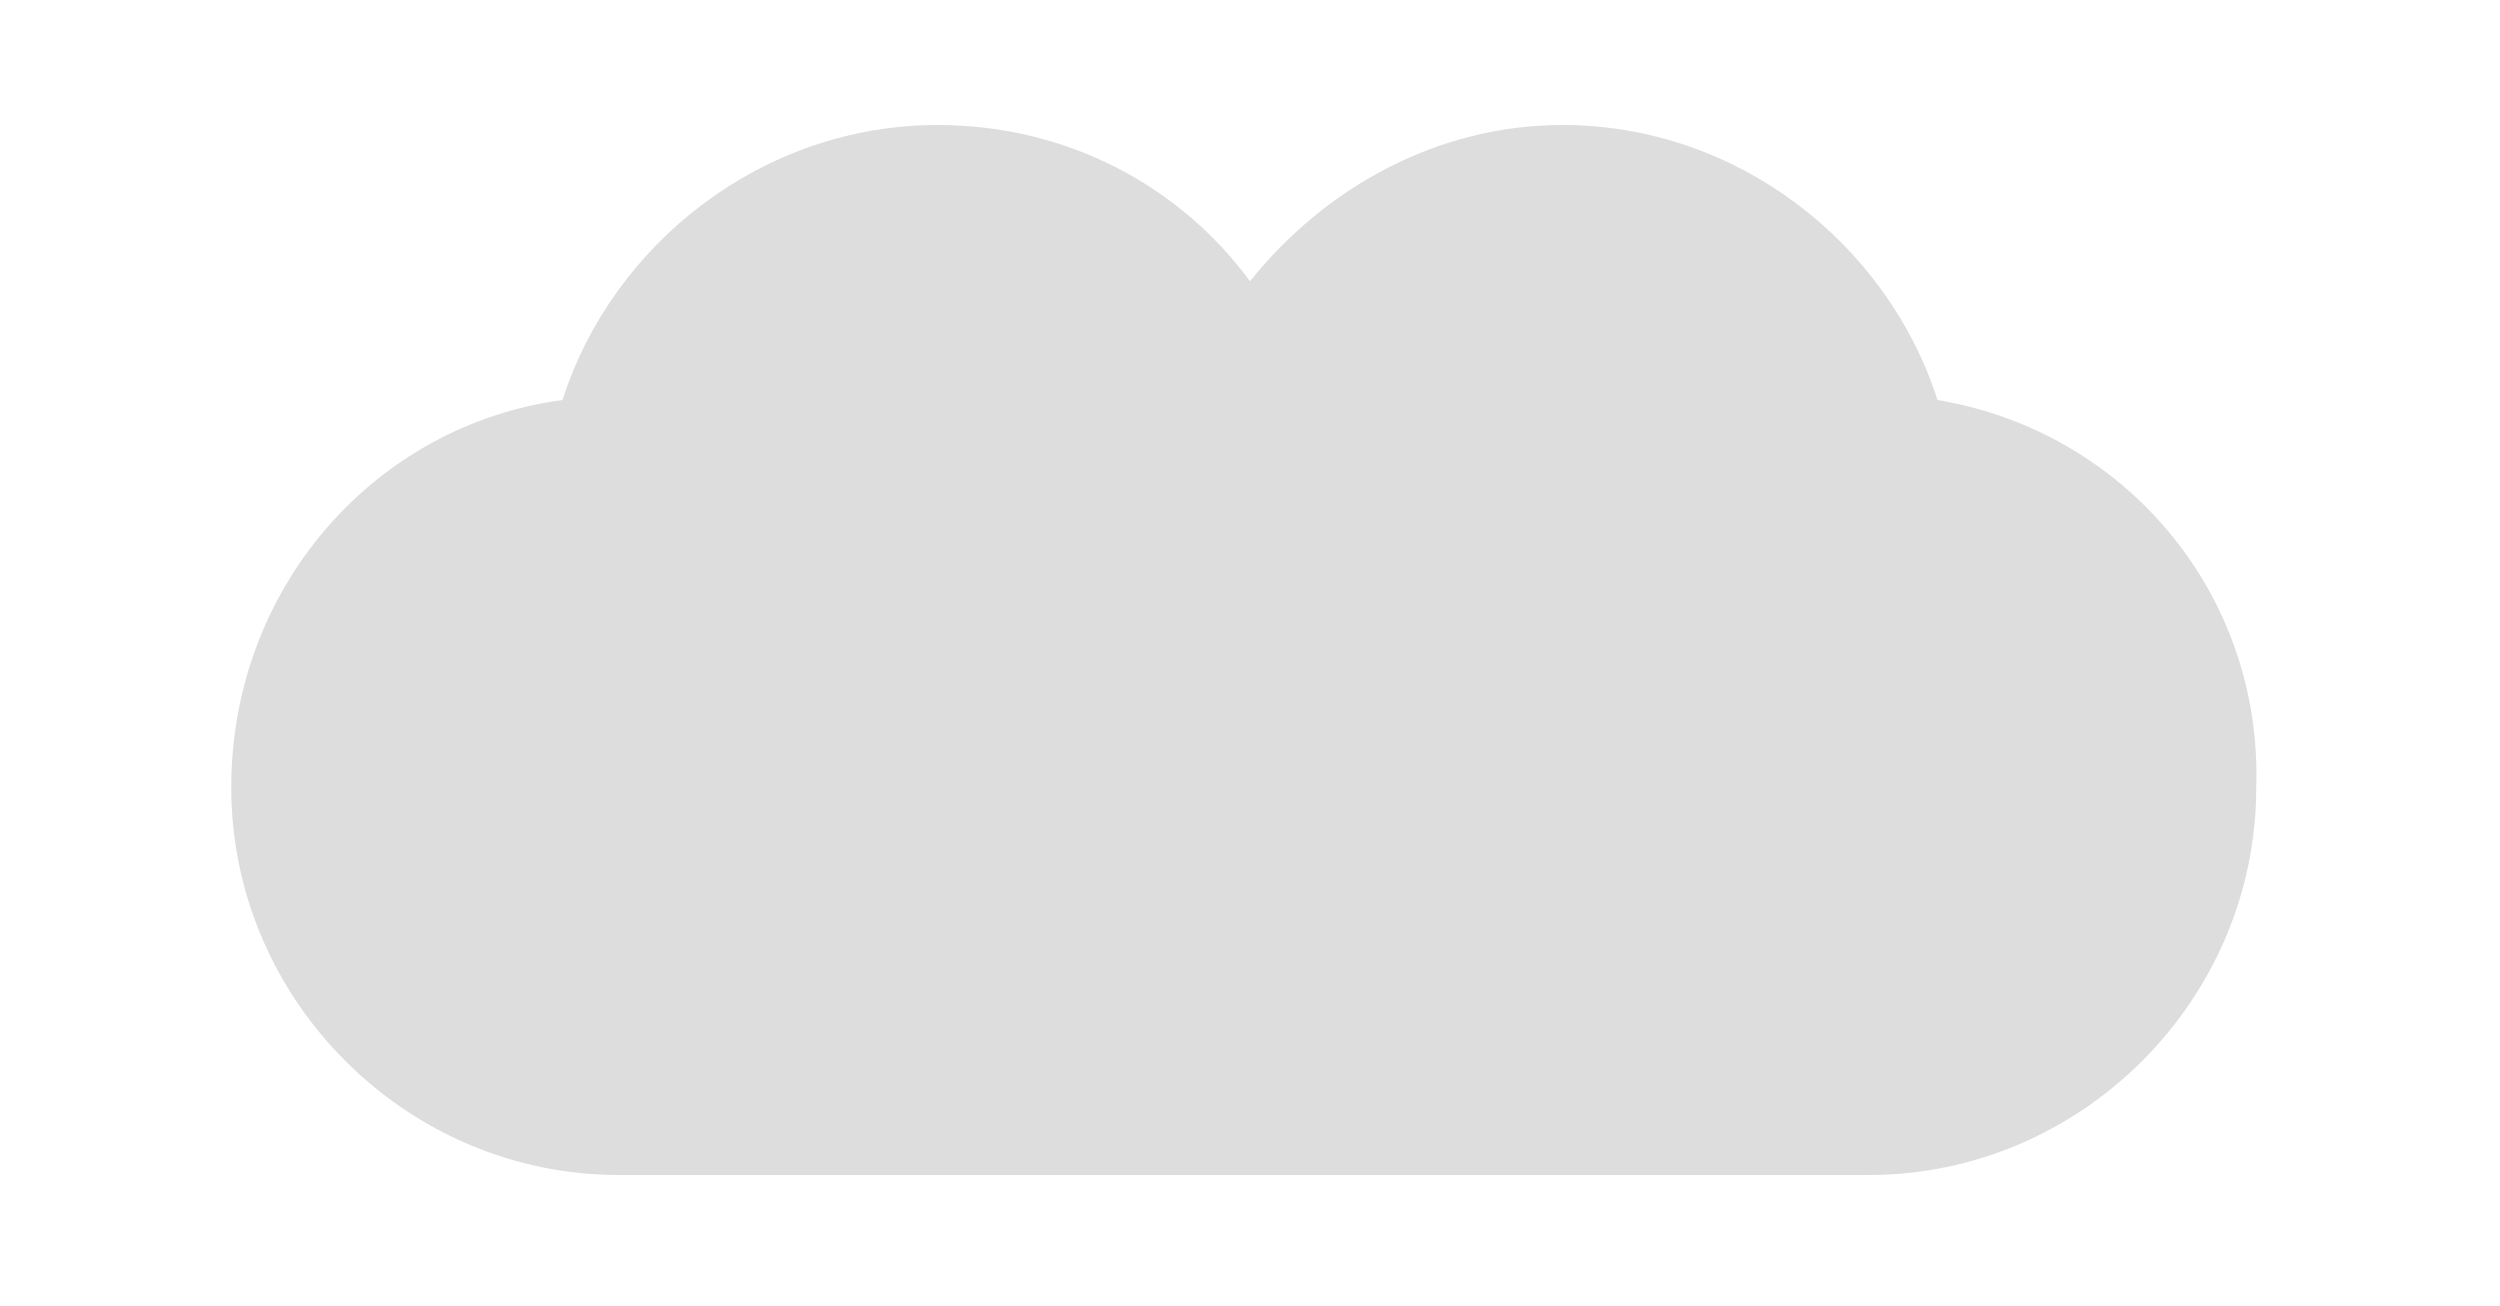 <?xml version="1.0" encoding="utf-8"?>
<!-- Generator: Adobe Illustrator 25.4.1, SVG Export Plug-In . SVG Version: 6.00 Build 0)  -->
<svg version="1.1" id="Layer_1" xmlns="http://www.w3.org/2000/svg" xmlns:xlink="http://www.w3.org/1999/xlink" x="0px" y="0px"
	 viewBox="0 0 40 20.9" style="enable-background:new 0 0 40 20.9;" xml:space="preserve">
<style type="text/css">
	.st0{fill:#DDDDDD;}
</style>
<path class="st0" d="M31,6.4C30.2,3.9,27.8,2,25,2c-2,0-3.8,1-5,2.5C18.9,3,17.1,2,15,2c-2.8,0-5.2,1.9-6,4.4c-3,0.4-5.3,3-5.3,6.2
	c0,3.4,2.8,6.2,6.2,6.2h20c3.4,0,6.2-2.8,6.2-6.2C36.2,9.5,34,6.9,31,6.4z"/>
</svg>
